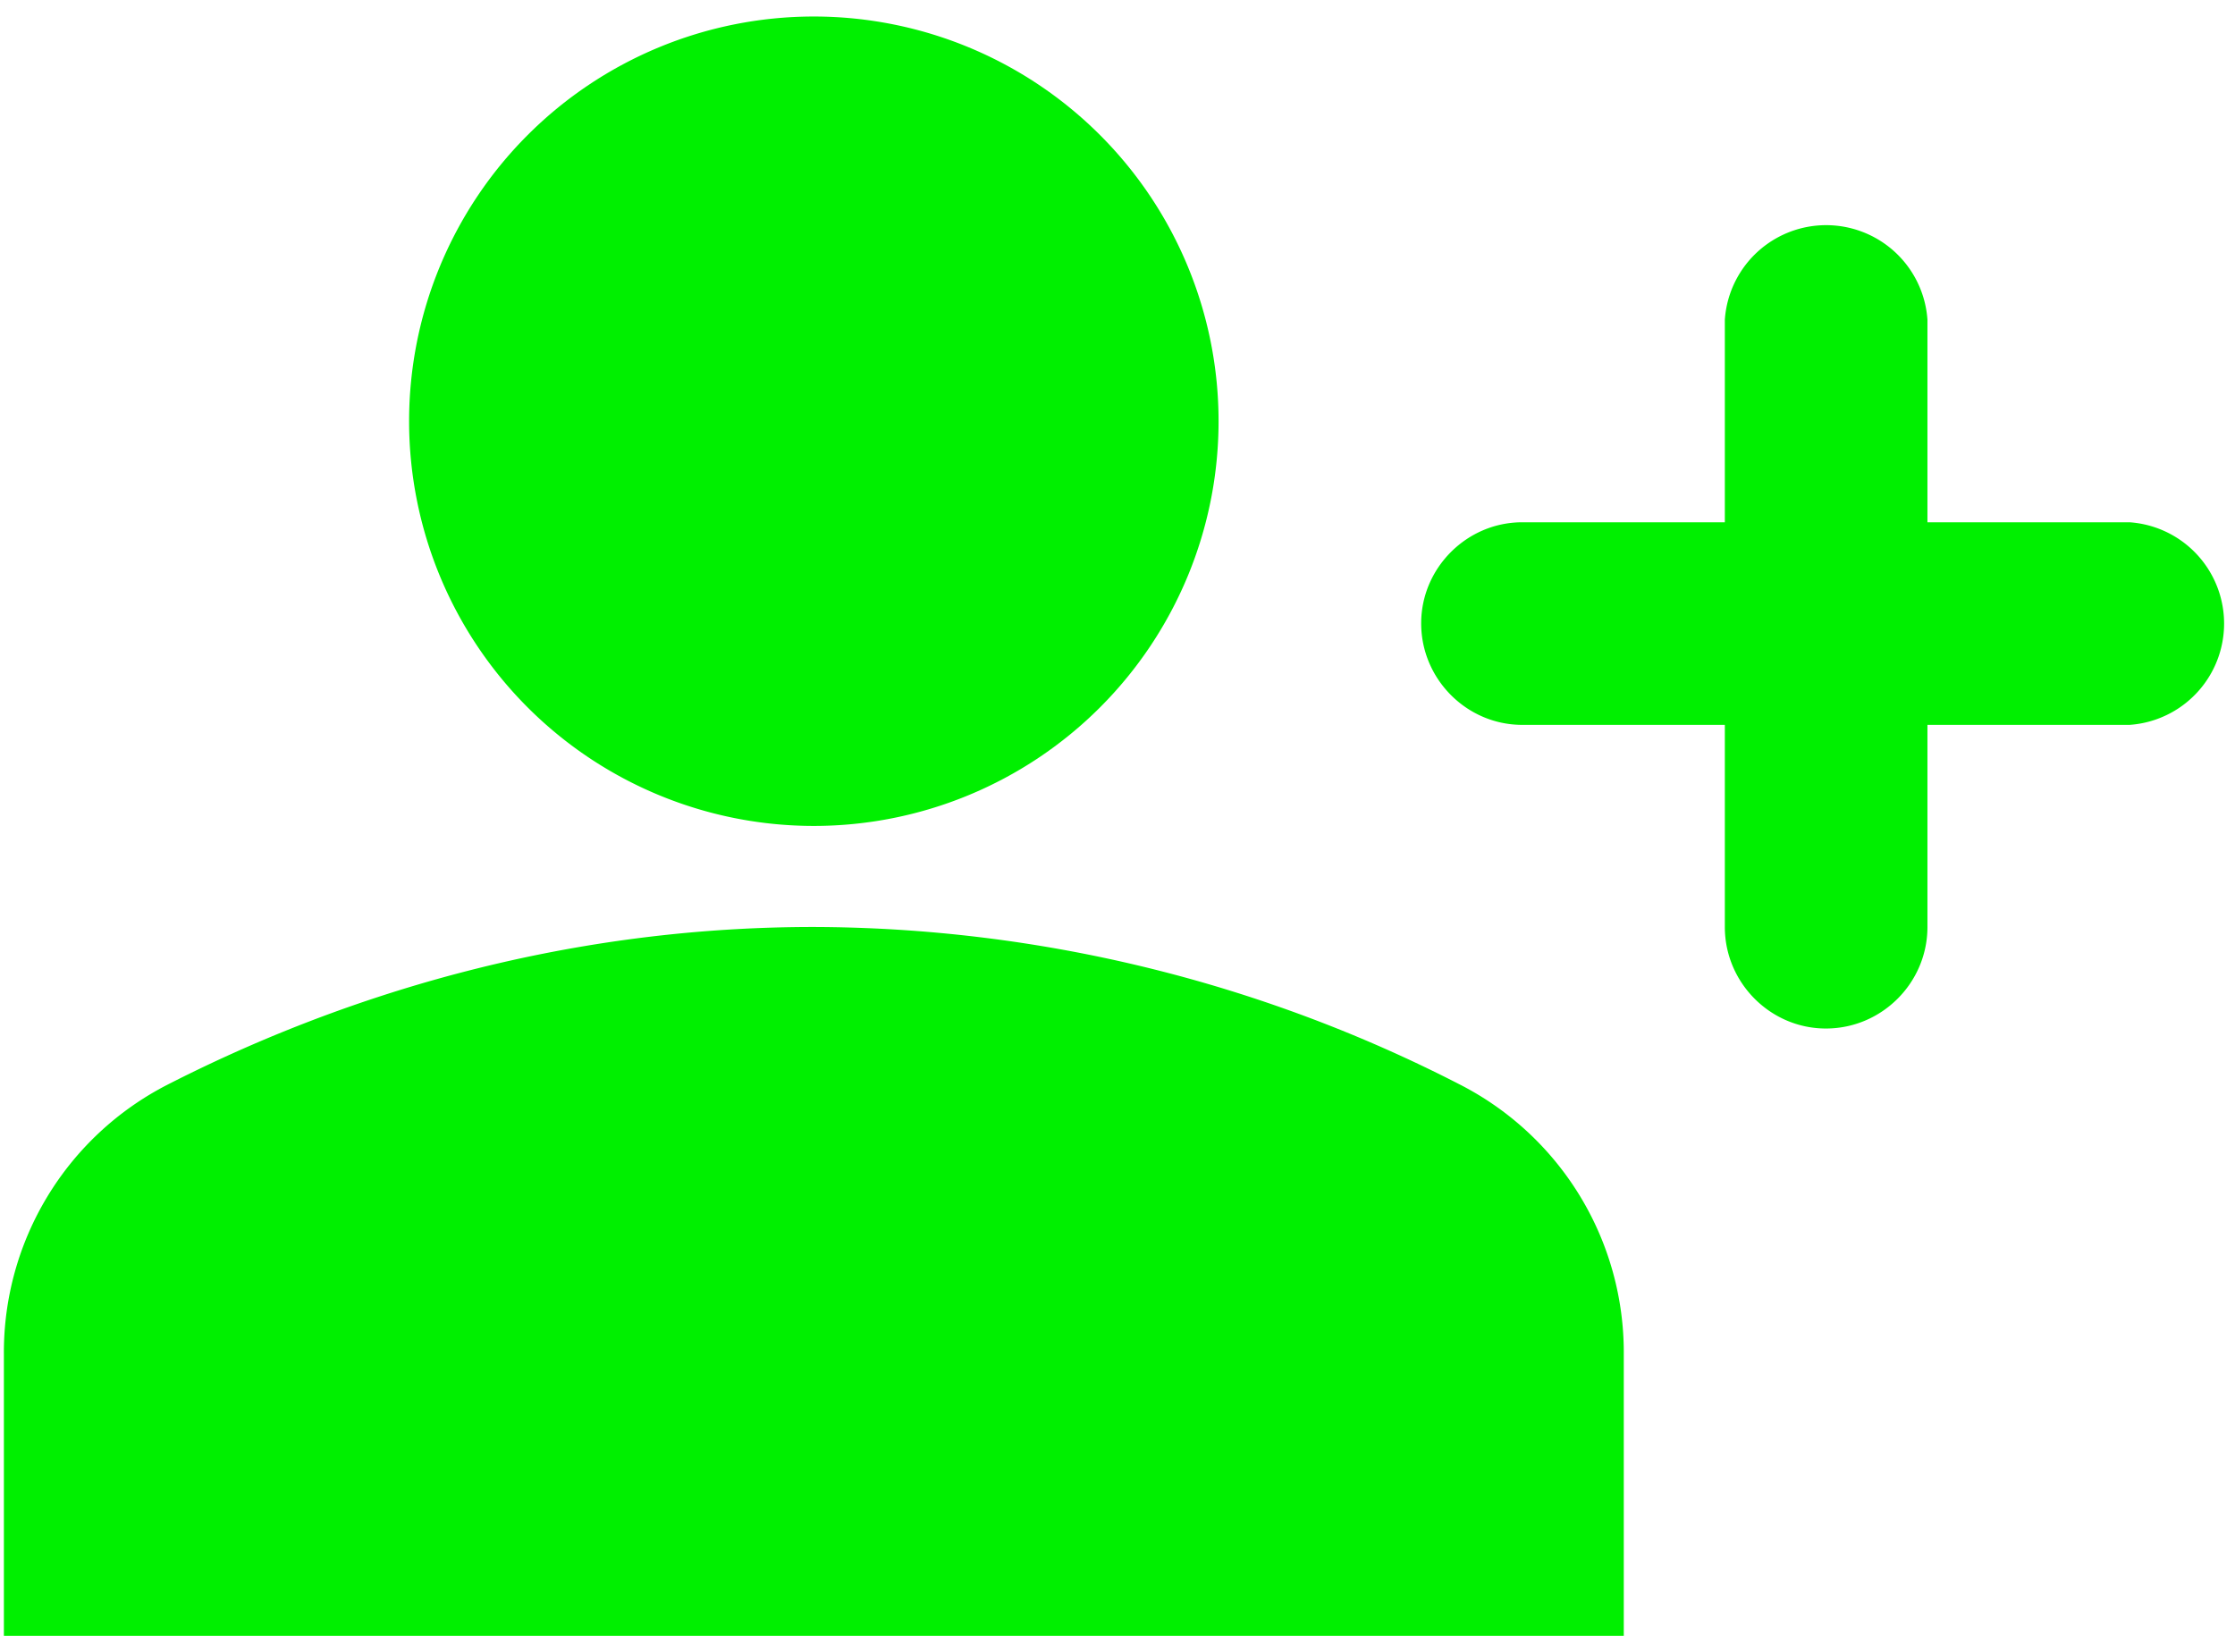 <svg width="46" height="34" fill="none" xmlns="http://www.w3.org/2000/svg">
  <path d="M30.06 22.33a29.24 29.24 0 0 0-13.31-3.25c-5.27 0-9.81 1.46-13.31 3.25a6.19 6.19 0 0 0-3.36 5.55v5.79h33.34v-5.8a6.19 6.19 0 0 0-3.36-5.54ZM16.75 17a8.33 8.33 0 1 0 0-16.66 8.33 8.33 0 0 0 0 16.66Zm22.92-6.25V6.58a2.09 2.09 0 0 0-4.17 0v4.17h-4.17c-1.14 0-2.08.94-2.08 2.08 0 1.15.94 2.09 2.08 2.09h4.17v4.16c0 1.15.94 2.09 2.08 2.09 1.15 0 2.09-.94 2.09-2.09v-4.16h4.16a2.09 2.09 0 0 0 0-4.17h-4.16Z" fill="#00F000"/>
</svg>
